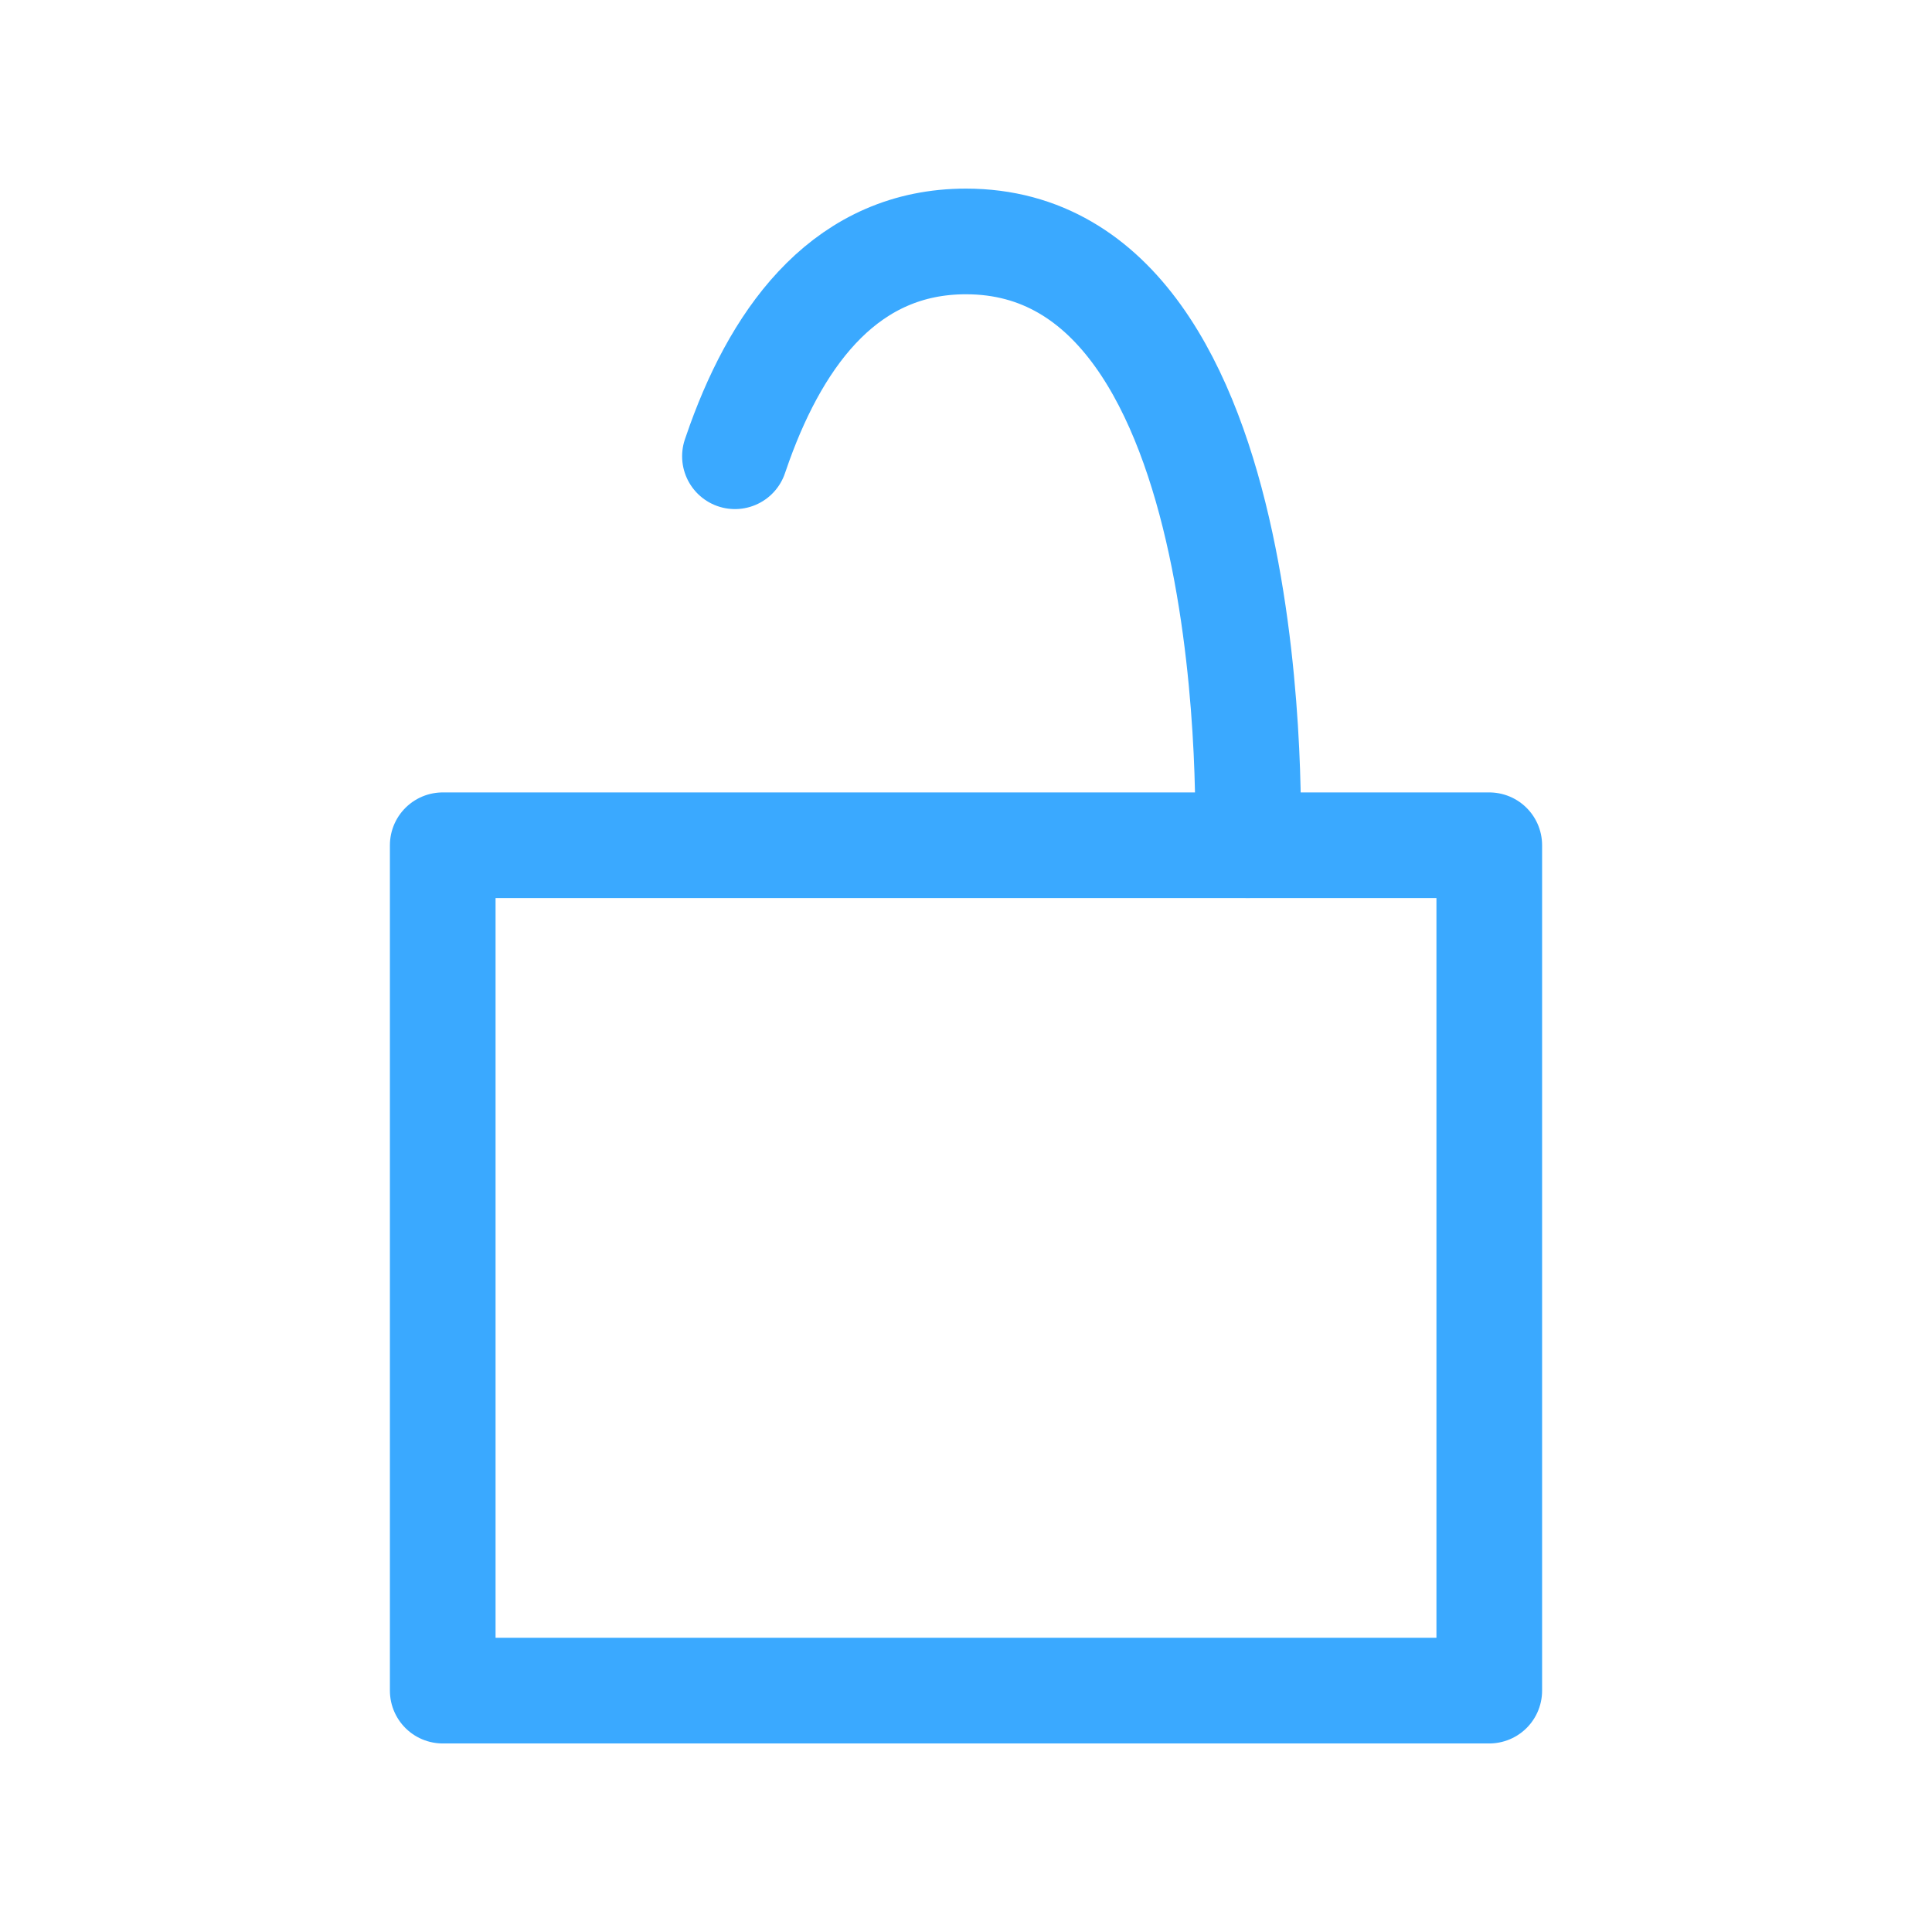 <?xml version="1.0" encoding="utf-8"?>
<!-- Generator: Adobe Illustrator 16.0.3, SVG Export Plug-In . SVG Version: 6.00 Build 0)  -->
<!DOCTYPE svg PUBLIC "-//W3C//DTD SVG 1.1//EN" "http://www.w3.org/Graphics/SVG/1.1/DTD/svg11.dtd">
<svg version="1.1" id="Ebene_1" xmlns="http://www.w3.org/2000/svg" xmlns:xlink="http://www.w3.org/1999/xlink" x="0px" y="0px"
	 width="32px" height="32px" viewBox="0 0 32 32" enable-background="new 0 0 32 32" xml:space="preserve">
<g>
	
		<rect x="7.333" y="14" fill="none" stroke="#3aa9ff" stroke-width="1.75" stroke-linecap="round" stroke-linejoin="round" stroke-miterlimit="3" width="17.334" height="14.002"/>
	<path fill="none" stroke="#3aa9ff" stroke-width="1.75" stroke-linecap="round" stroke-linejoin="round" stroke-miterlimit="3" d="
		M12.173,7.557c0.025-0.075,0.051-0.149,0.078-0.223c0.665-1.837,1.803-3.335,3.748-3.335C21.026,3.999,20.667,14,20.667,14"/>
</g>
</svg>
